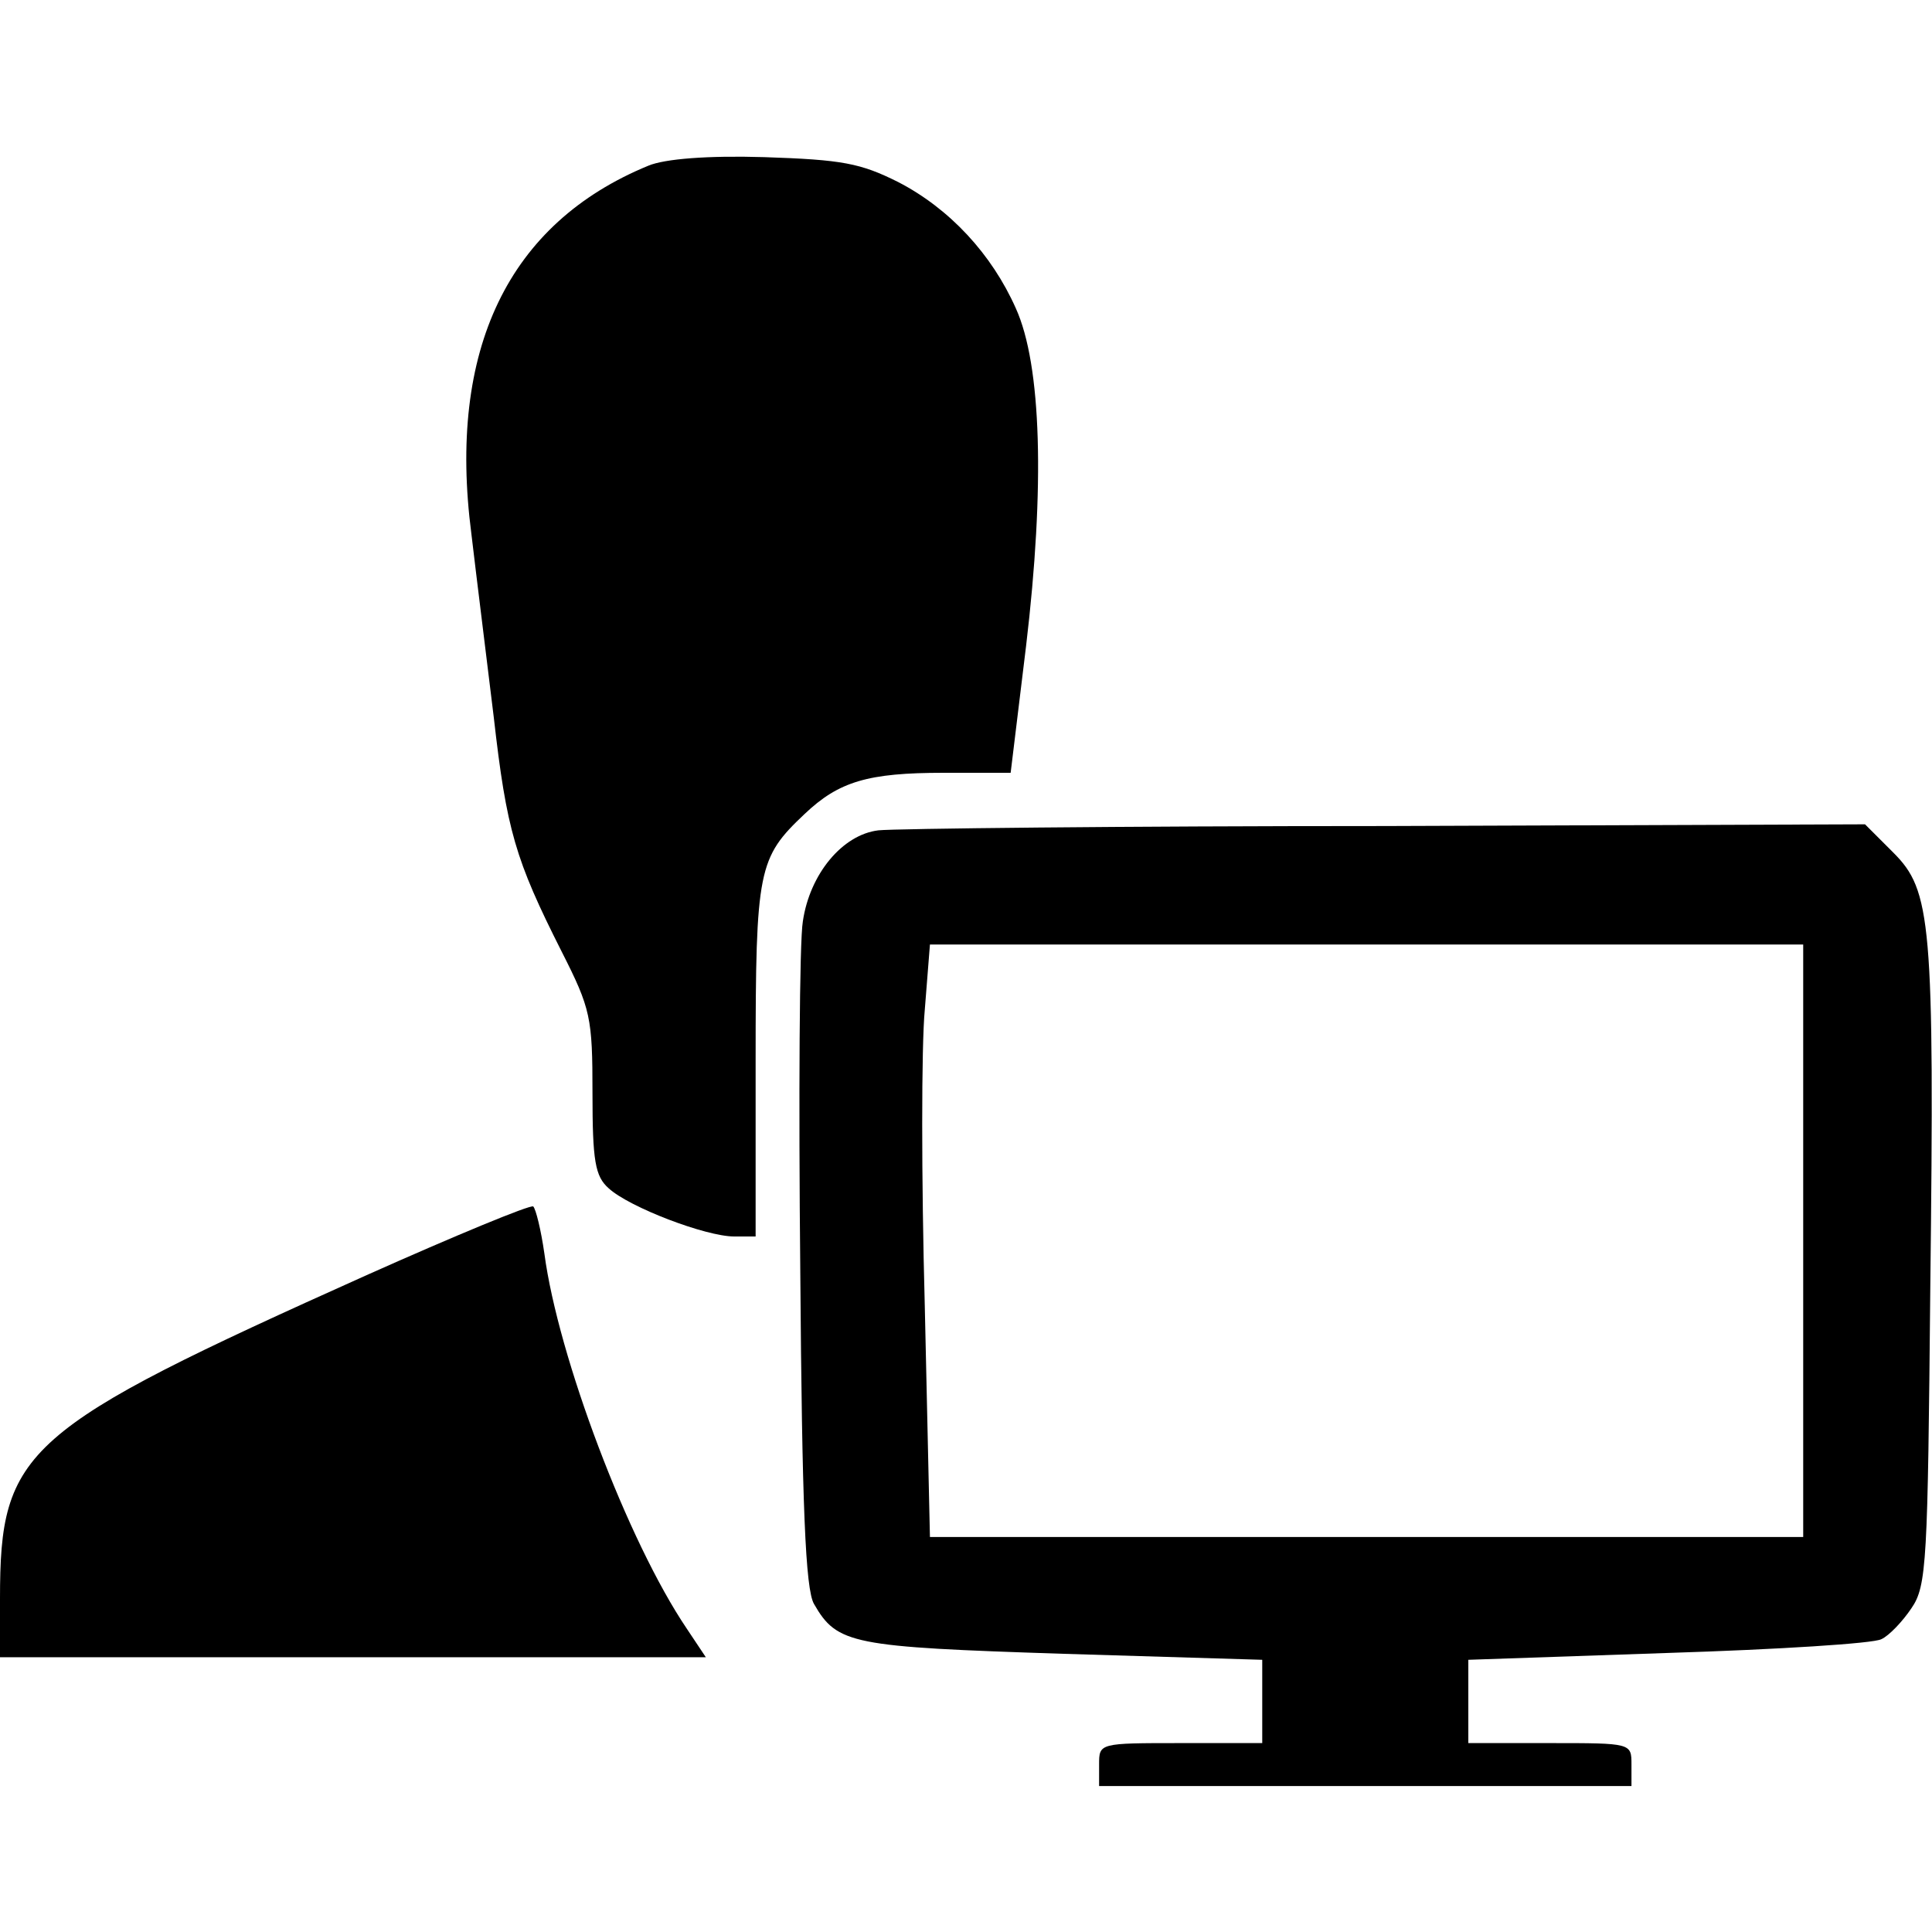 <?xml version="1.0" standalone="no"?>
<!DOCTYPE svg PUBLIC "-//W3C//DTD SVG 20010904//EN"
 "http://www.w3.org/TR/2001/REC-SVG-20010904/DTD/svg10.dtd">
<svg version="1.0" xmlns="http://www.w3.org/2000/svg"
 width="225pt" height="225pt" viewBox="0 0 225 225"
 preserveAspectRatio="xMidYMid meet">
<g transform="translate(0,225) scale(0.1,-0.1)"
fill="#000000" stroke="none">
<path d="M755 2057 c-163 -67 -234 -214 -206 -429 6 -51 18 -147 26 -213 15
-132 25 -166 79 -273 34 -67 36 -77 36 -165 0 -79 3 -97 19 -111 24 -22 113
-56 146 -56 l25 0 0 205 c0 223 3 236 57 287 40 38 74 48 162 48 l78 0 18 148
c22 185 18 327 -12 393 -28 63 -77 116 -137 147 -44 22 -65 26 -156 29 -66 2
-116 -2 -135 -10z"/>
<path d="M1023 1283 c-42 -5 -80 -51 -88 -106 -4 -23 -5 -206 -3 -407 2 -274
6 -371 16 -388 27 -47 44 -50 290 -58 l232 -7 0 -48 0 -49 -95 0 c-95 0 -95 0
-95 -25 l0 -25 310 0 310 0 0 25 c0 25 0 25 -95 25 l-95 0 0 49 0 48 233 8
c127 4 239 11 248 16 9 4 25 21 35 36 18 26 19 54 22 373 5 427 1 463 -43 507
l-33 33 -559 -2 c-307 0 -572 -3 -590 -5z m1077 -478 l0 -345 -508 0 -509 0
-6 269 c-4 148 -4 303 0 345 l6 76 508 0 509 0 0 -345z"/>
<path d="M427 765 c-401 -180 -427 -203 -427 -377 l0 -68 411 0 411 0 -22 33
c-69 102 -150 317 -166 437 -4 28 -10 52 -13 55 -4 2 -91 -34 -194 -80z"/>
</g>
</svg>
